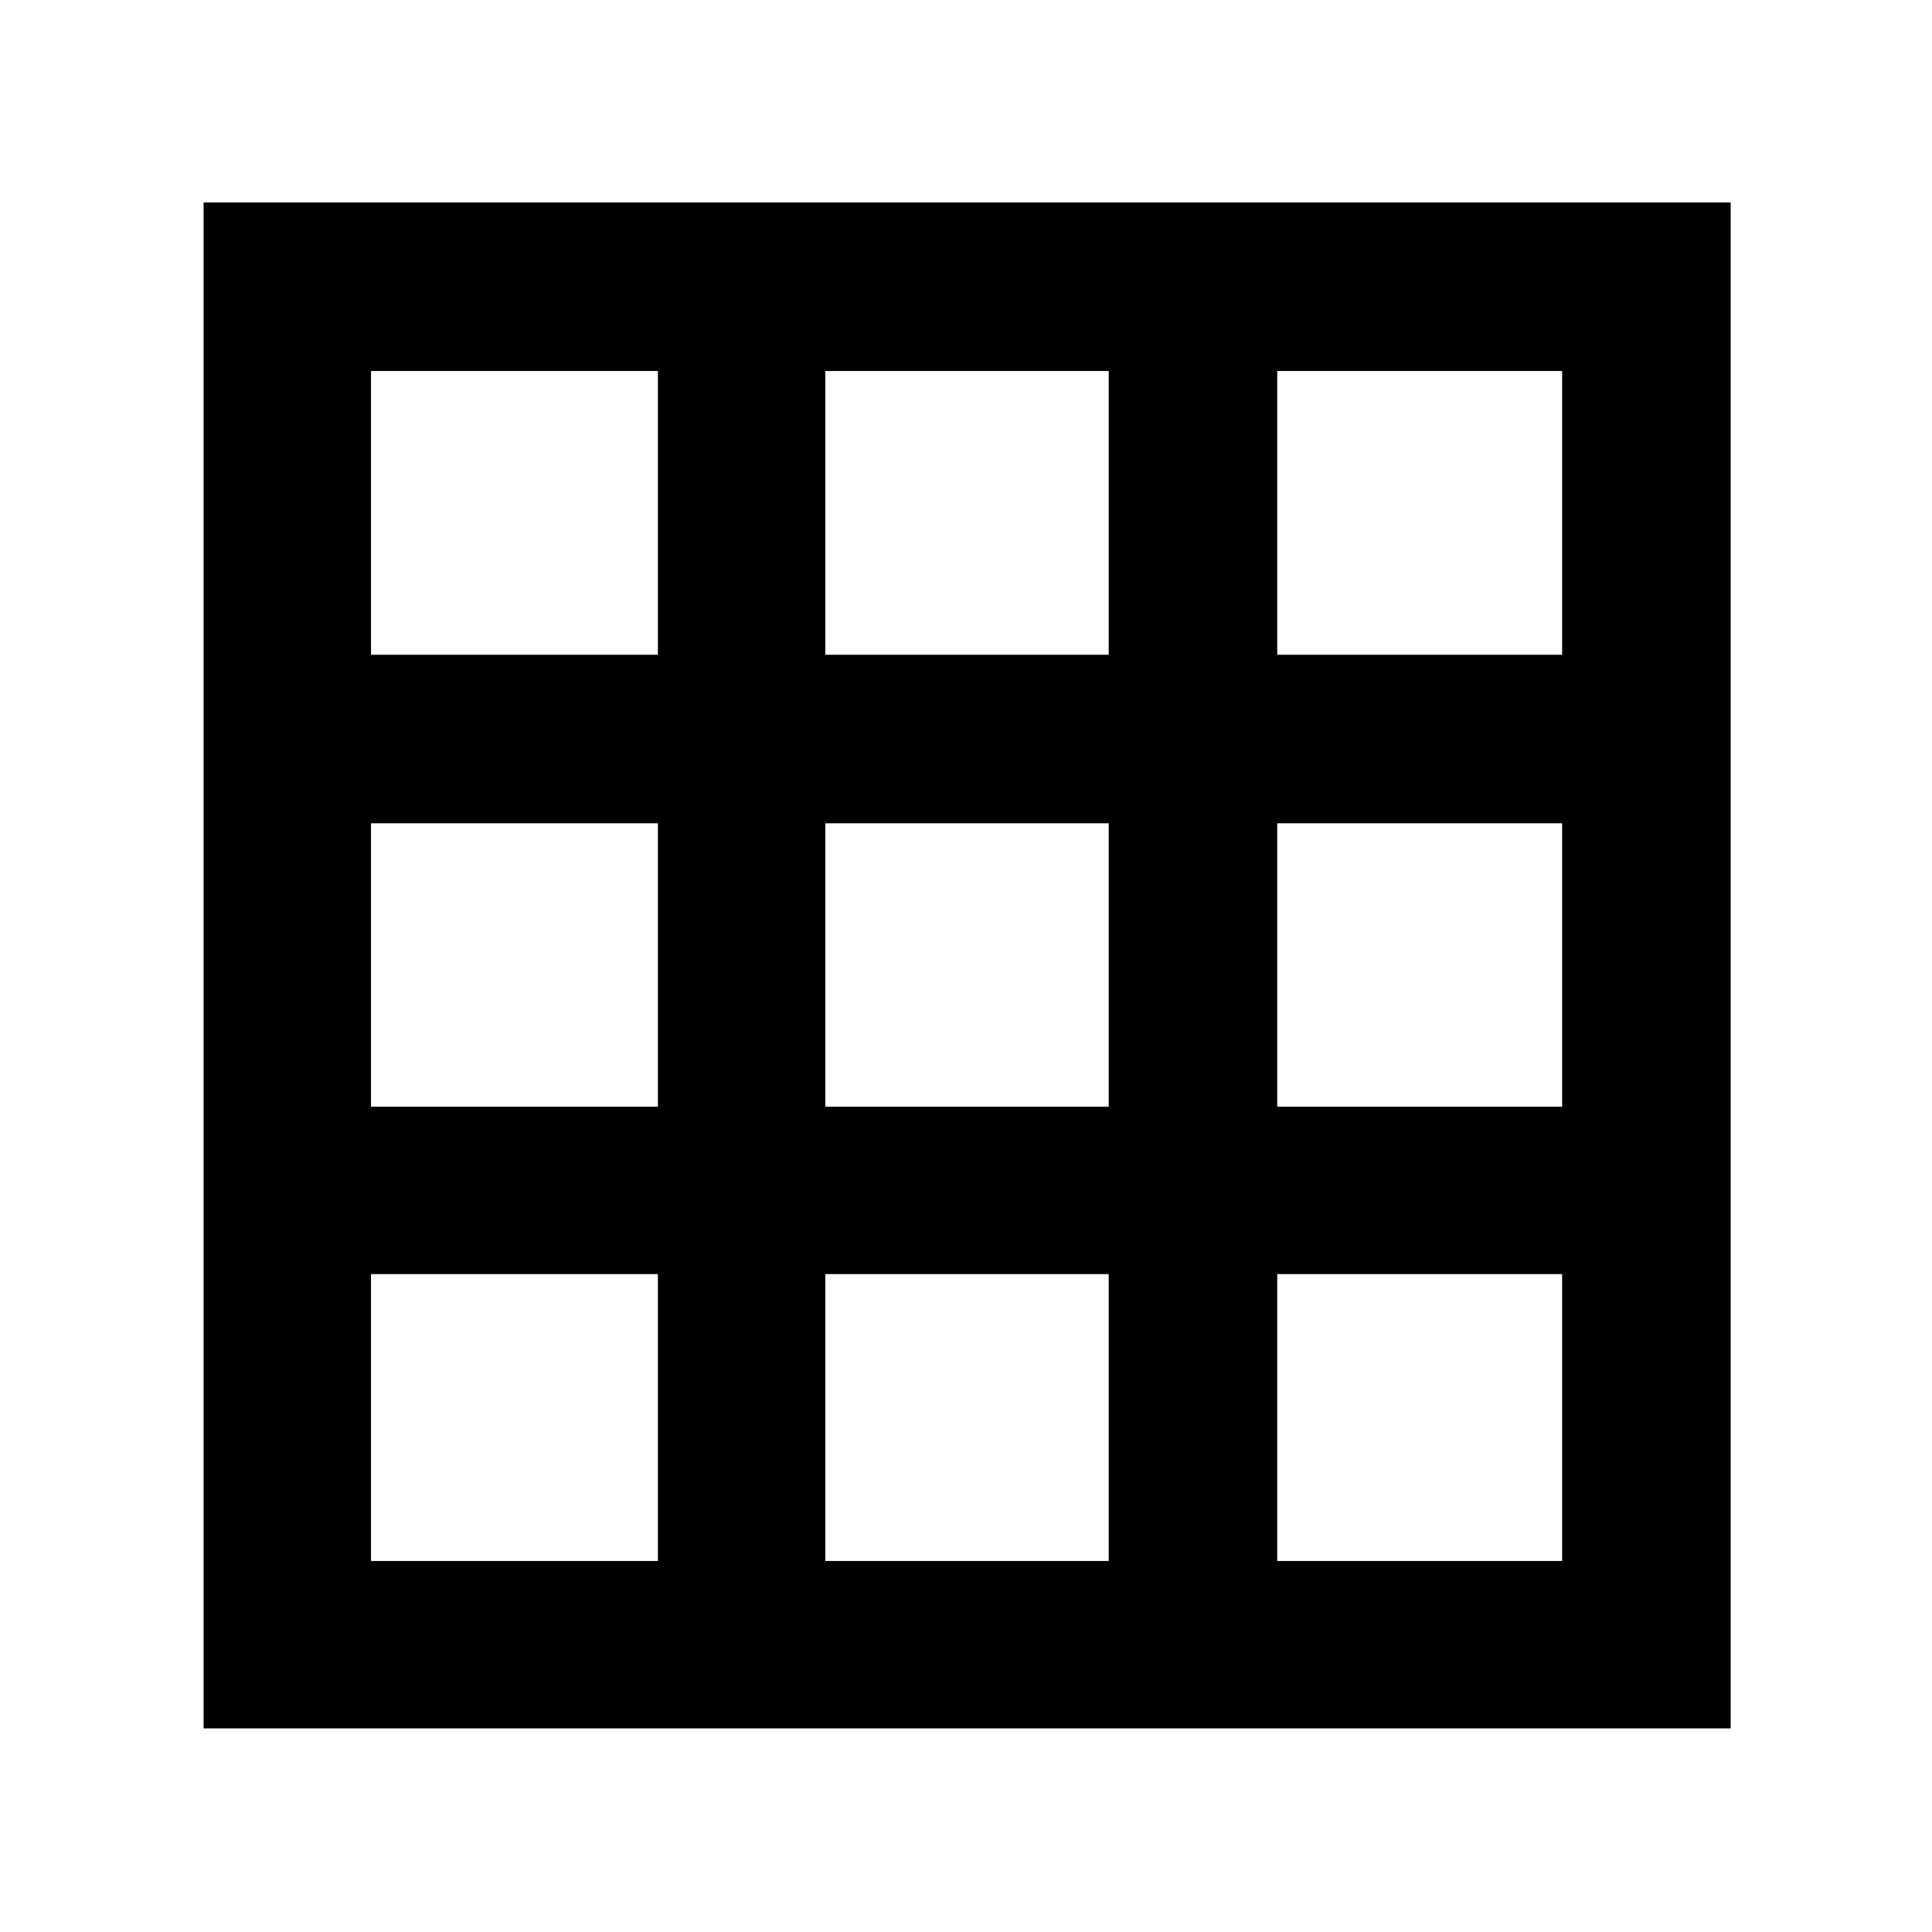 <svg xmlns="http://www.w3.org/2000/svg" height="48" viewBox="0 -960 960 960" width="48"><path d="M101.17-101.17v-758.22h758.79v758.22H101.17Zm83.18-83.18h142.56v-142.56H184.35v142.56Zm225.74 0h140.82v-142.56H410.09v142.56Zm224.56 0h141.57v-142.56H634.65v142.56Zm-450.3-225.74h142.56v-140.82H184.35v140.82Zm225.74 0h140.82v-140.82H410.09v140.82Zm224.56 0h141.57v-140.82H634.65v140.82Zm-450.3-224.56h142.56v-141H184.35v141Zm225.74 0h140.82v-141H410.09v141Zm224.56 0h141.57v-141H634.65v141Z"/></svg>